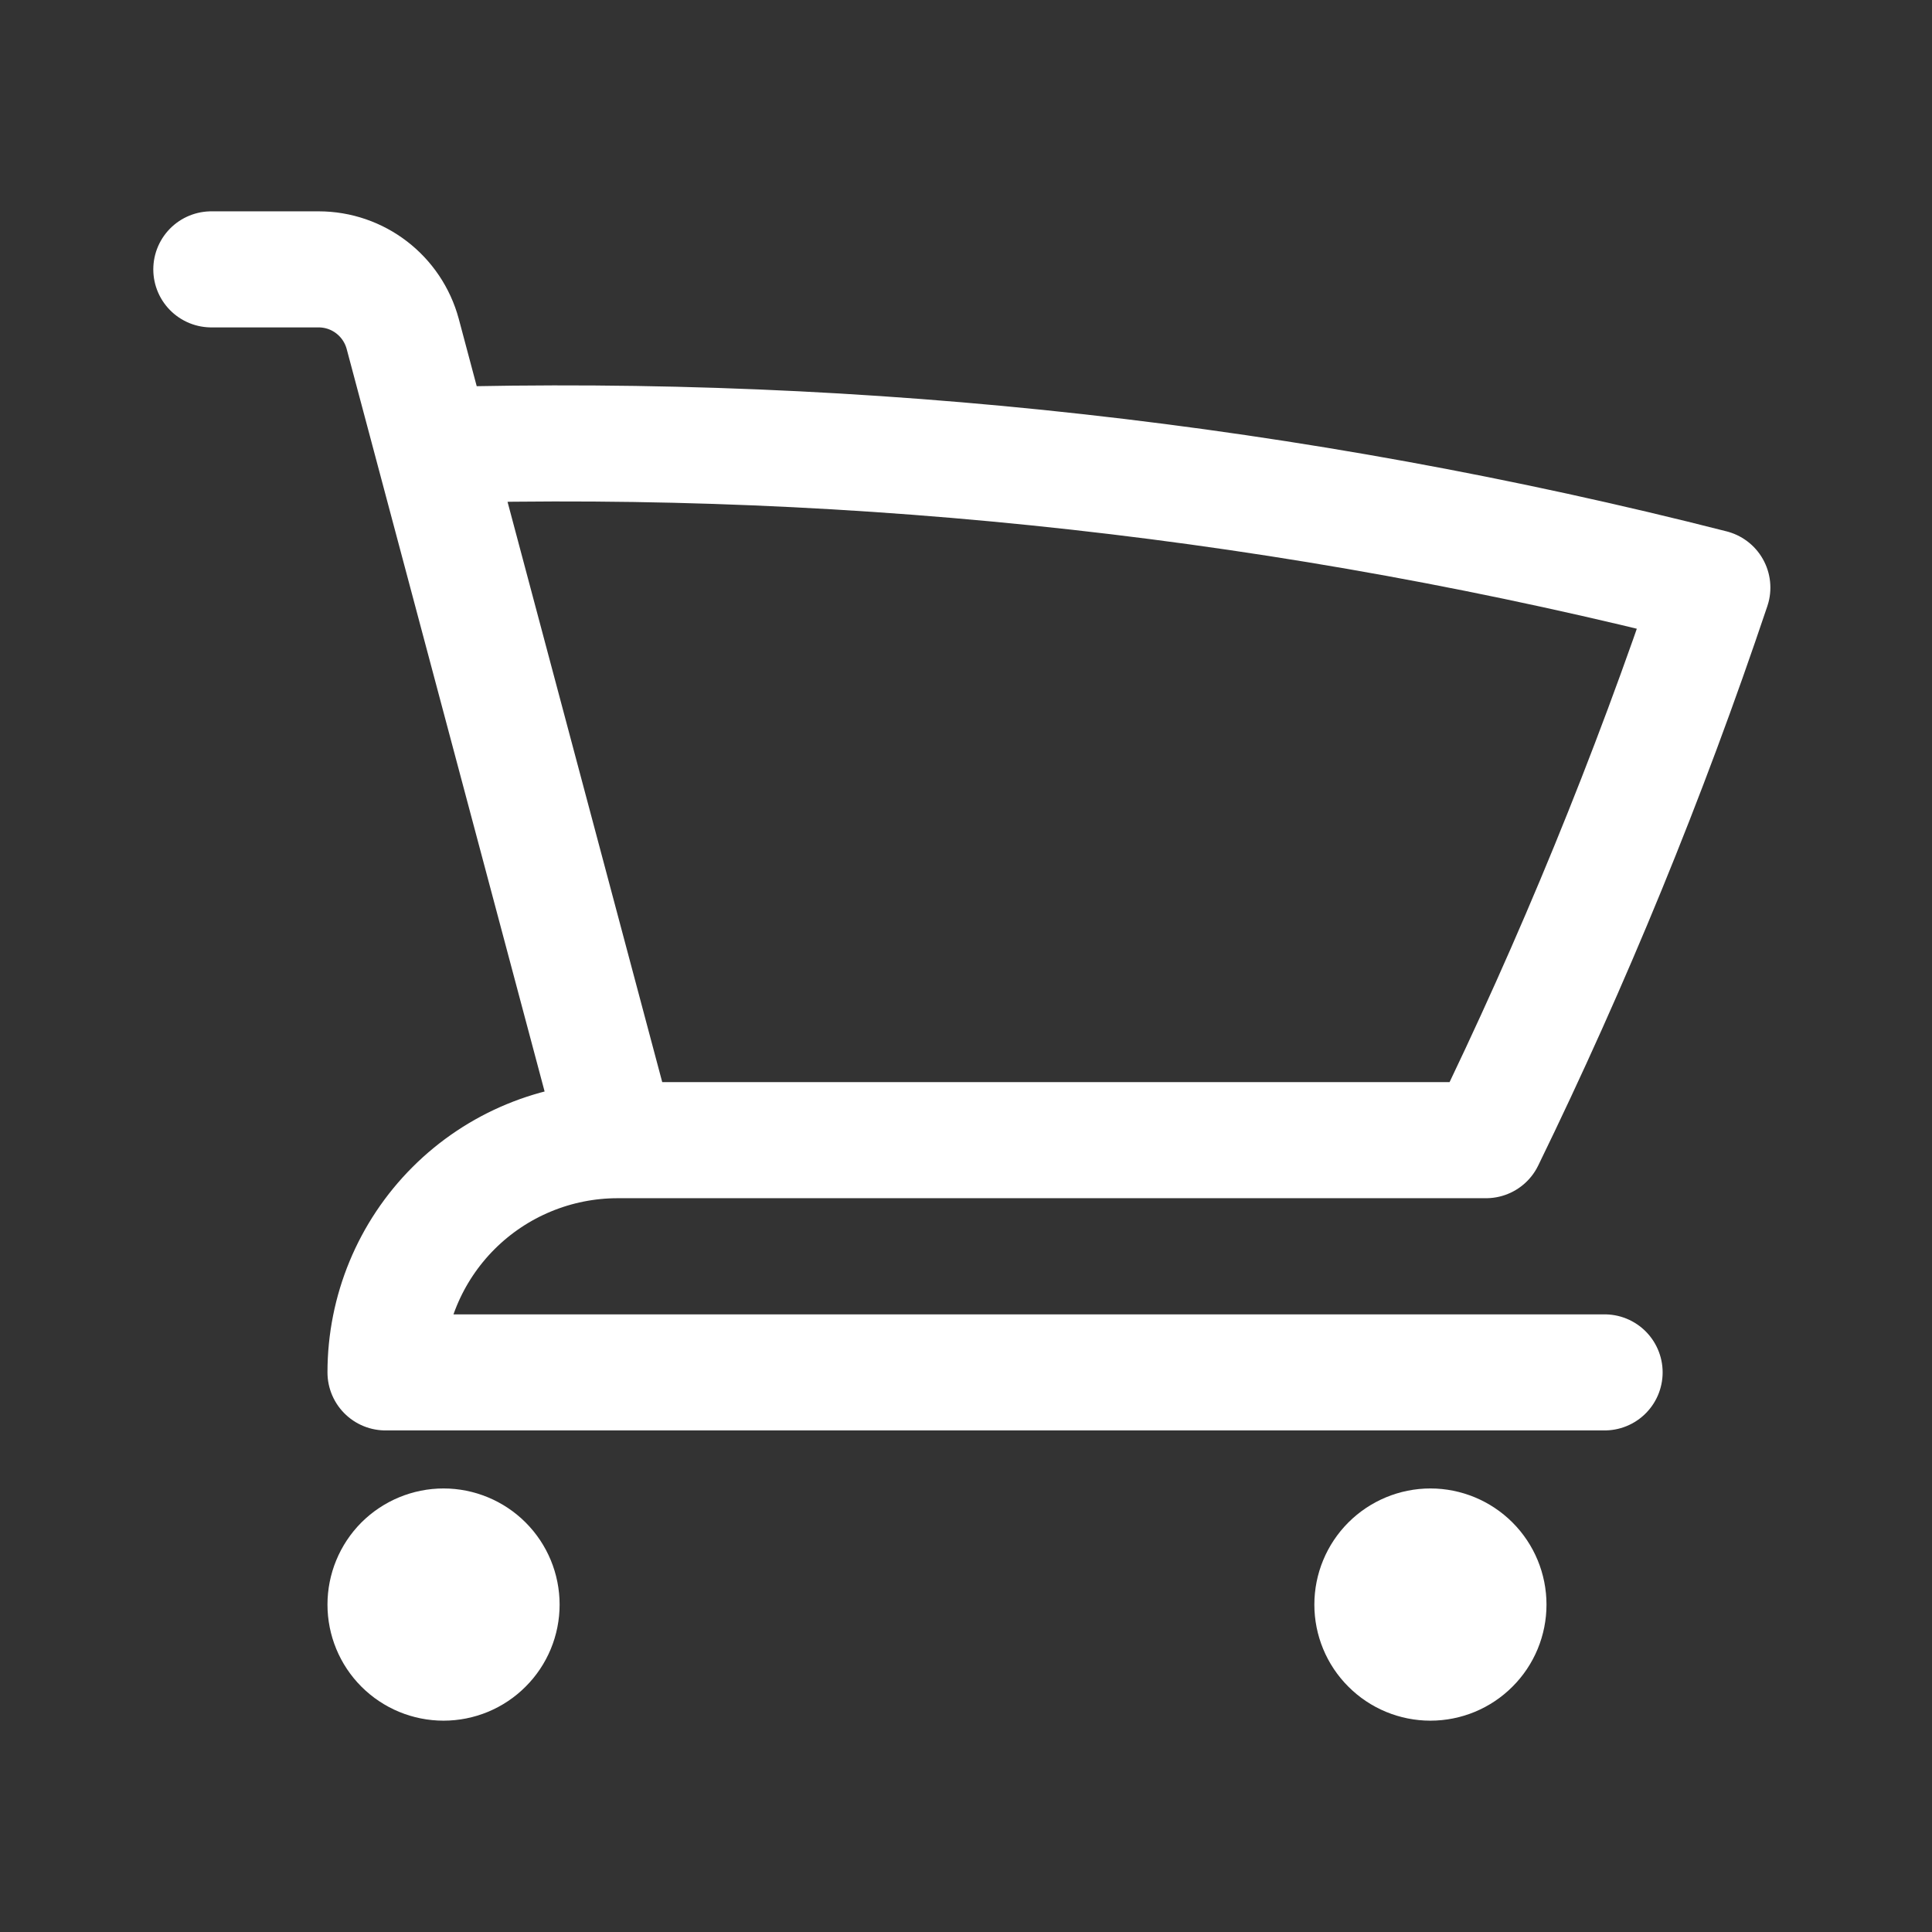 <svg width="26" height="26" viewBox="0 0 26 26" fill="none" xmlns="http://www.w3.org/2000/svg">
<rect x="0" y="0" width="26" height="26" fill="#333333" stroke="none"/>
<path d="M2.844 3.625H4.287C4.819 3.625 5.282 3.982 5.42 4.495L5.819 5.992M5.819 5.992C11.621 5.829 17.419 6.474 23.044 7.908C22.185 10.465 21.166 12.948 19.998 15.344H8.312M5.819 5.992L8.312 15.344M8.312 15.344C7.484 15.344 6.689 15.673 6.103 16.259C5.517 16.845 5.188 17.64 5.188 18.469H21.594M6.75 21.594C6.75 21.801 6.668 22 6.521 22.146C6.375 22.293 6.176 22.375 5.969 22.375C5.762 22.375 5.563 22.293 5.416 22.146C5.27 22 5.188 21.801 5.188 21.594C5.188 21.387 5.27 21.188 5.416 21.041C5.563 20.895 5.762 20.812 5.969 20.812C6.176 20.812 6.375 20.895 6.521 21.041C6.668 21.188 6.75 21.387 6.75 21.594ZM20.031 21.594C20.031 21.801 19.949 22 19.802 22.146C19.656 22.293 19.457 22.375 19.25 22.375C19.043 22.375 18.844 22.293 18.698 22.146C18.551 22 18.469 21.801 18.469 21.594C18.469 21.387 18.551 21.188 18.698 21.041C18.844 20.895 19.043 20.812 19.25 20.812C19.457 20.812 19.656 20.895 19.802 21.041C19.949 21.188 20.031 21.387 20.031 21.594Z" stroke="white" stroke-width="1.562" stroke-linecap="round" stroke-linejoin="round"/>
</svg>

